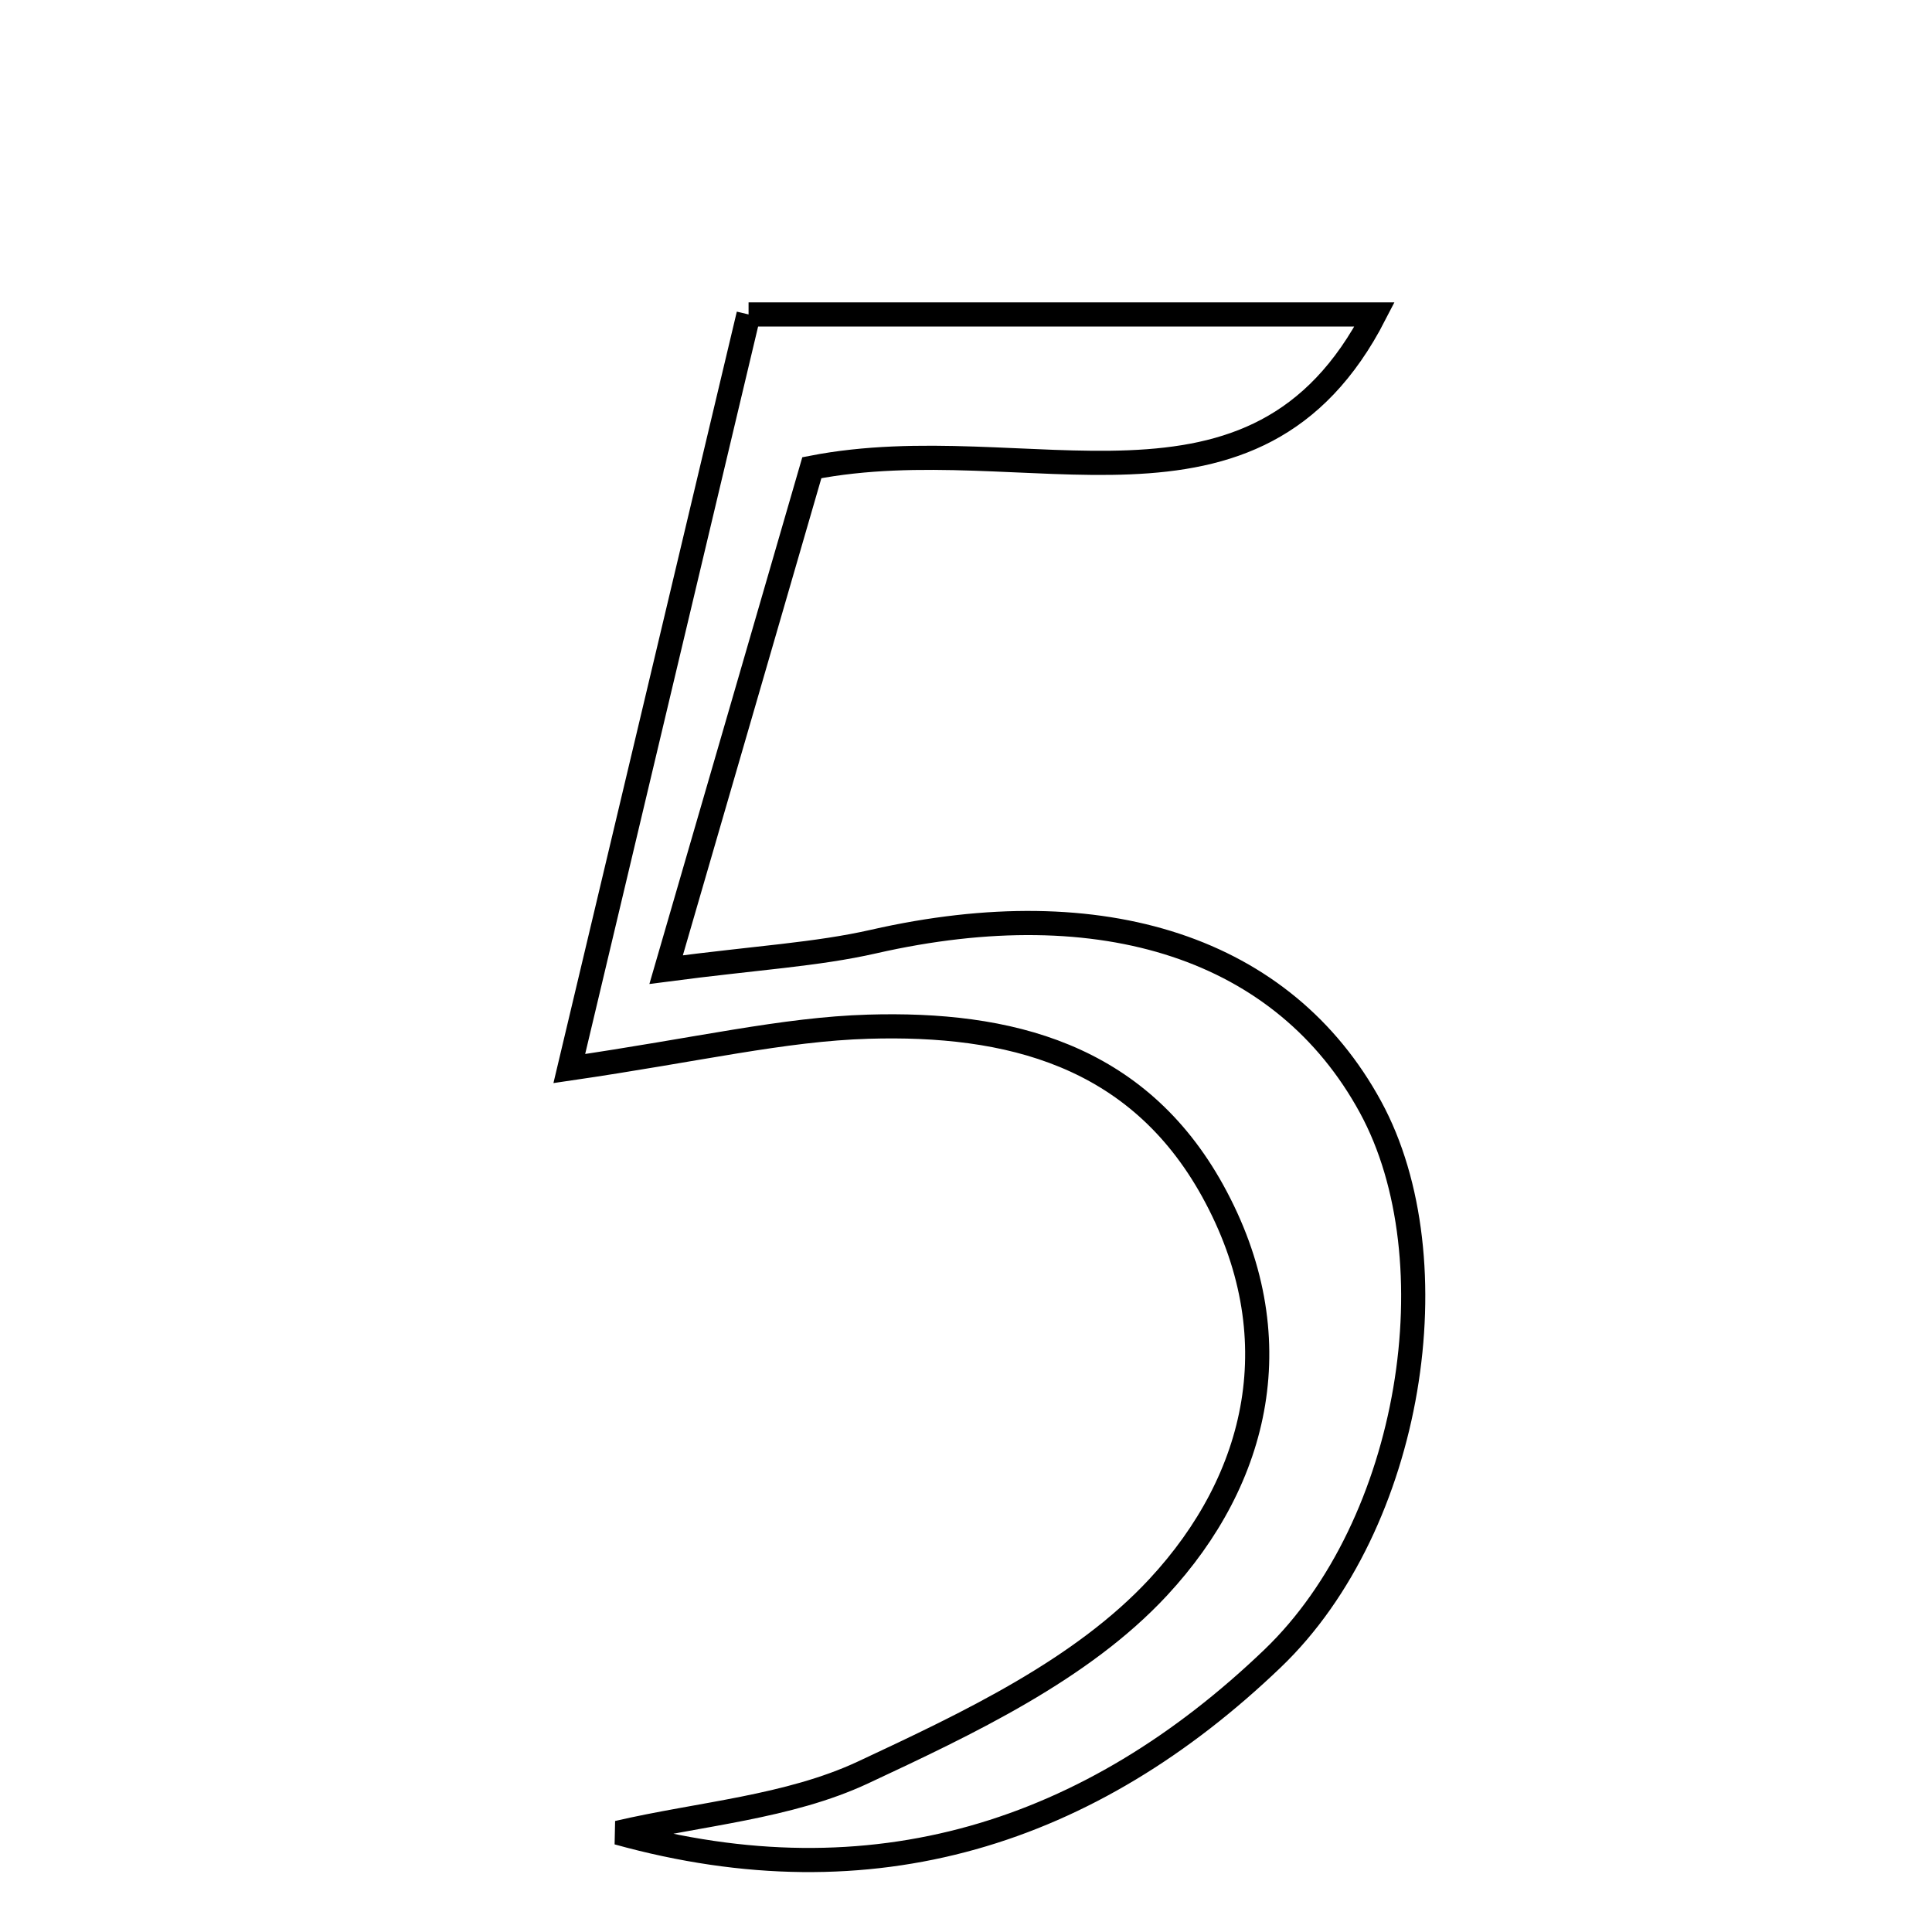 <svg xmlns="http://www.w3.org/2000/svg" viewBox="0.0 0.0 24.0 24.0" height="200px" width="200px"><path fill="none" stroke="black" stroke-width=".3" stroke-opacity="1.0"  filling="0" d="M9.299 3.906 C12.028 3.906 14.51 3.906 17.076 3.906 C15.594 6.789 12.766 5.287 10.085 5.81 C9.558 7.627 8.971 9.651 8.275 12.045 C9.403 11.897 10.142 11.858 10.854 11.696 C13.703 11.048 15.951 11.78 17.025 13.752 C18.058 15.648 17.546 18.938 15.809 20.602 C13.546 22.771 10.845 23.648 7.675 22.767 C8.696 22.53 9.792 22.452 10.721 22.018 C12.027 21.407 13.436 20.743 14.388 19.717 C15.637 18.372 16.061 16.598 15.064 14.792 C14.126 13.096 12.525 12.702 10.785 12.754 C9.729 12.786 8.679 13.039 7.072 13.274 C7.859 9.962 8.571 6.968 9.299 3.906"></path></svg>